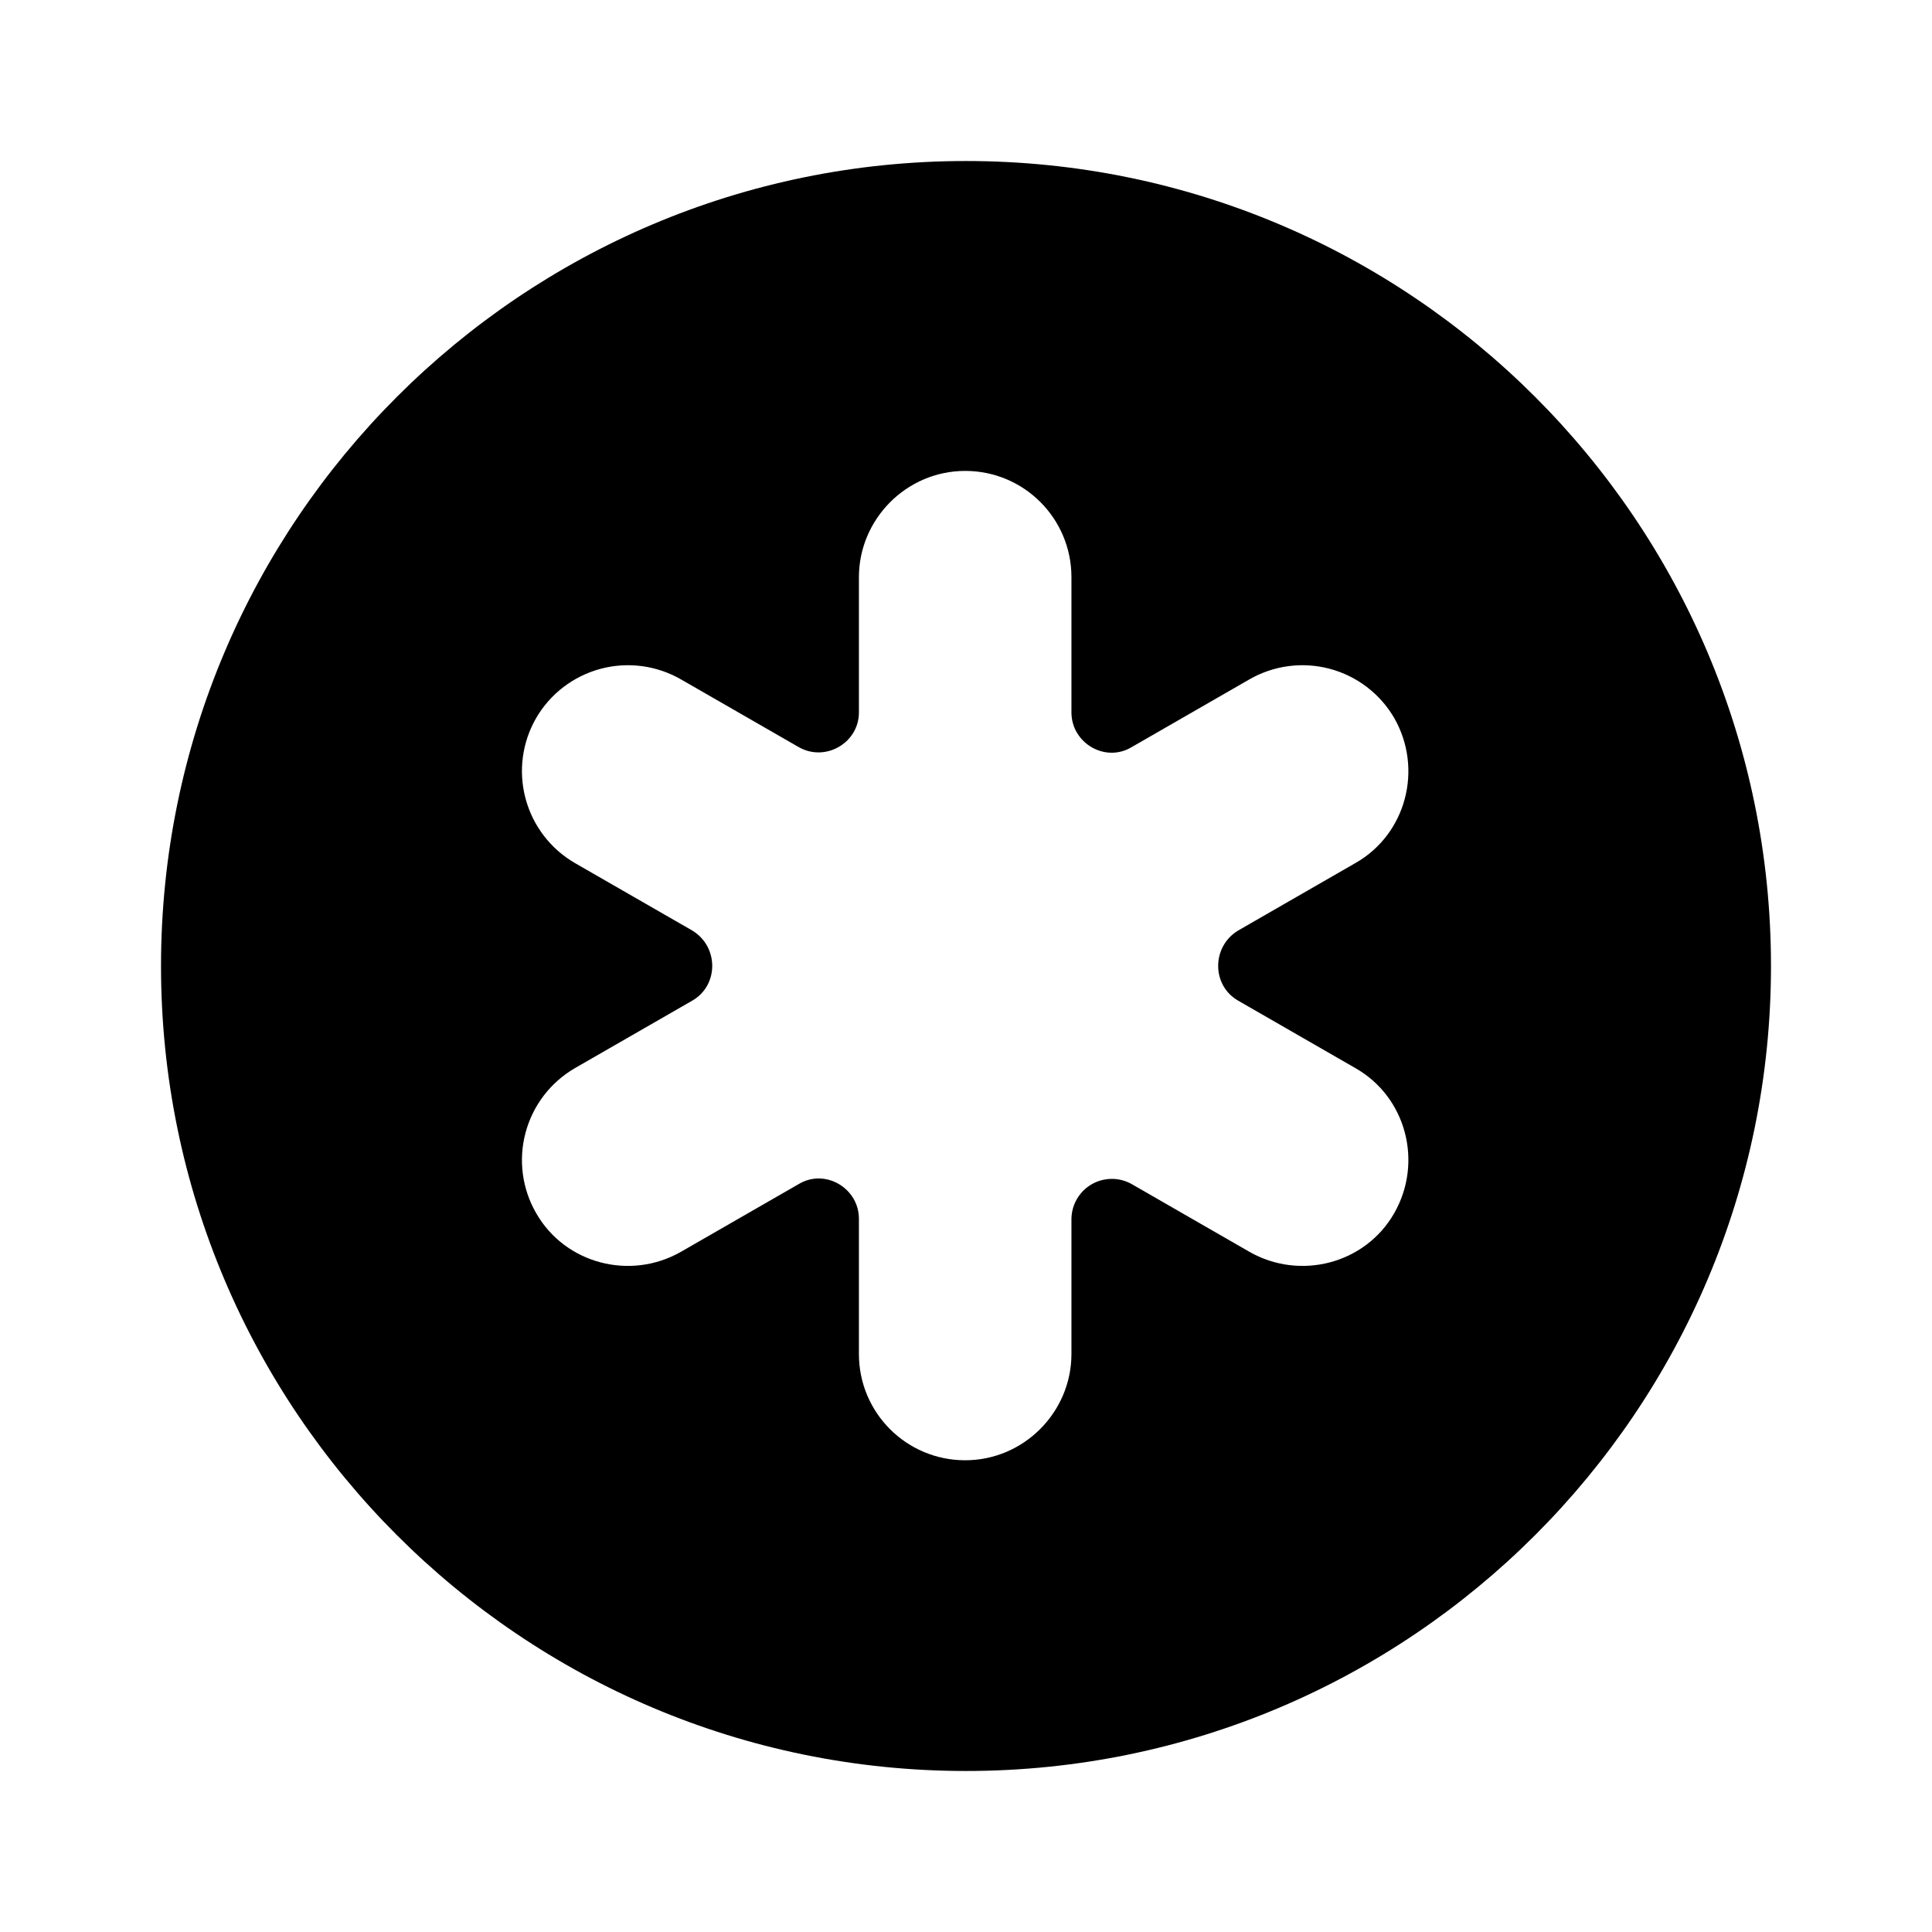 <svg width="47" height="47" viewBox="0 0 47 47" fill="none" xmlns="http://www.w3.org/2000/svg">
<path d="M23.5 3.917C12.69 3.917 3.917 12.69 3.917 23.5C3.917 34.31 12.69 43.083 23.5 43.083C34.31 43.083 43.083 34.31 43.083 23.5C43.083 12.69 34.31 3.917 23.5 3.917ZM30.119 24.342L32.978 25.987C34.212 26.692 34.623 28.278 33.918 29.512C33.213 30.746 31.627 31.157 30.393 30.452L27.534 28.807C27.386 28.723 27.218 28.678 27.047 28.679C26.876 28.679 26.708 28.724 26.559 28.809C26.411 28.894 26.288 29.016 26.201 29.164C26.114 29.311 26.068 29.478 26.065 29.649V32.939C26.065 34.349 24.91 35.524 23.48 35.524C22.051 35.524 20.895 34.369 20.895 32.939V29.649C20.895 28.905 20.073 28.416 19.427 28.807L16.567 30.452C15.334 31.157 13.748 30.746 13.043 29.512C12.701 28.92 12.608 28.216 12.785 27.556C12.961 26.895 13.392 26.331 13.982 25.987L16.842 24.342C17.488 23.97 17.488 23.03 16.842 22.638L13.982 20.993C13.392 20.65 12.961 20.086 12.785 19.425C12.608 18.764 12.701 18.061 13.043 17.468C13.386 16.877 13.95 16.447 14.611 16.27C15.271 16.094 15.975 16.187 16.567 16.528L19.427 18.173C20.073 18.546 20.895 18.076 20.895 17.331V14.041C20.895 12.631 22.051 11.456 23.48 11.456C24.91 11.456 26.065 12.612 26.065 14.041V17.331C26.065 18.076 26.888 18.565 27.534 18.173L30.393 16.528C30.986 16.187 31.689 16.094 32.35 16.27C33.011 16.447 33.575 16.877 33.918 17.468C34.623 18.702 34.212 20.288 32.978 20.993L30.119 22.638C29.473 23.03 29.473 23.97 30.119 24.342Z" fill="black"/>
</svg>
